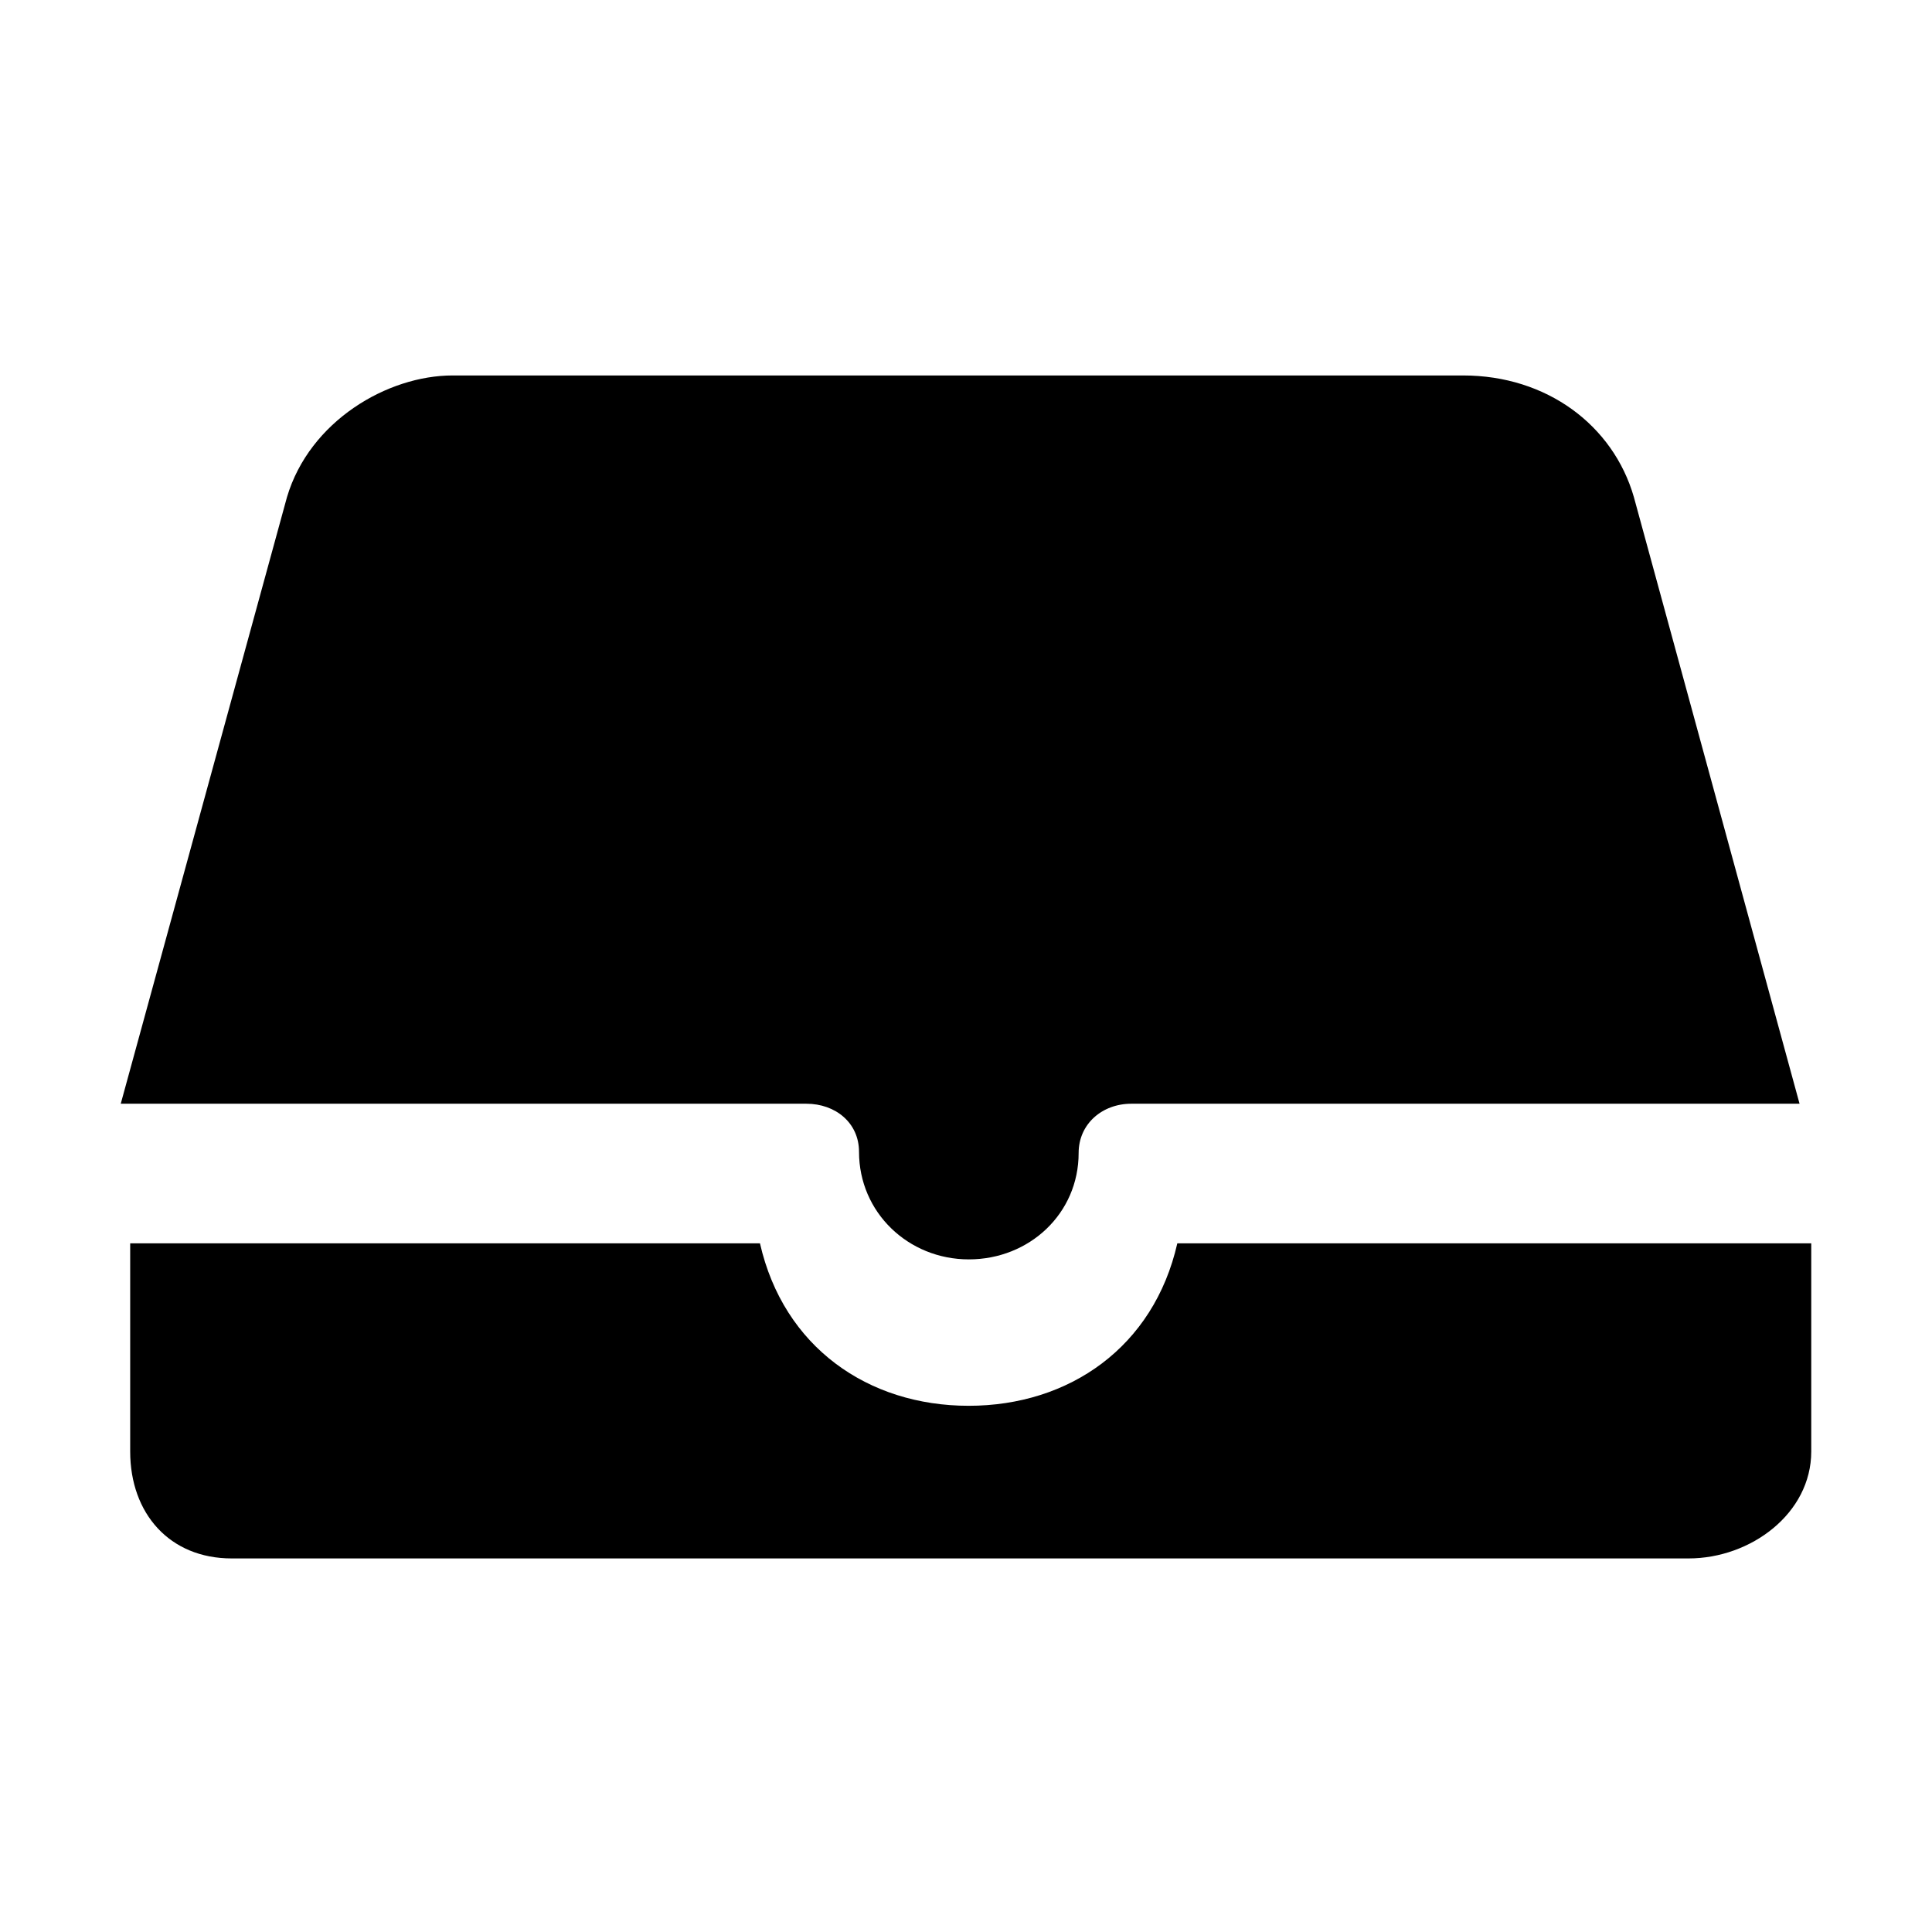 <?xml version="1.0" encoding="utf-8"?>
<!-- Generator: Adobe Illustrator 19.1.0, SVG Export Plug-In . SVG Version: 6.00 Build 0)  -->
<svg version="1.1" id="imissive_x5F_exchange" xmlns="http://www.w3.org/2000/svg" xmlns:xlink="http://www.w3.org/1999/xlink"
	 x="0px" y="0px" viewBox="0 0 1024 1024" style="enable-background:new 0 0 1024 1024;" xml:space="preserve">
<g>
	<path d="M624,659c-12.5,55-57.3,86.1-110.6,86.1c-53.3,0-98.1-31.1-110.6-86.1H69v110.3c0,32.9,20.9,56.7,53.8,56.7H895
		c32.9,0,65-23.8,65-56.7V659H624z"/>
	<path d="M455.3,610.5c0,32.1,26.1,57,58.2,57c32.1,0,58.2-24.3,58.2-56.4c0-15.4,12.5-26.1,27.9-26.1h354.2L866,263.5
		c-11-38.2-46.3-64.5-90.5-64.5H239.9c-34.5,0-75.8,24.1-87.8,64.5L64,585h363.4C442.8,585,455.3,595.1,455.3,610.5z"/>
</g>
</svg>
